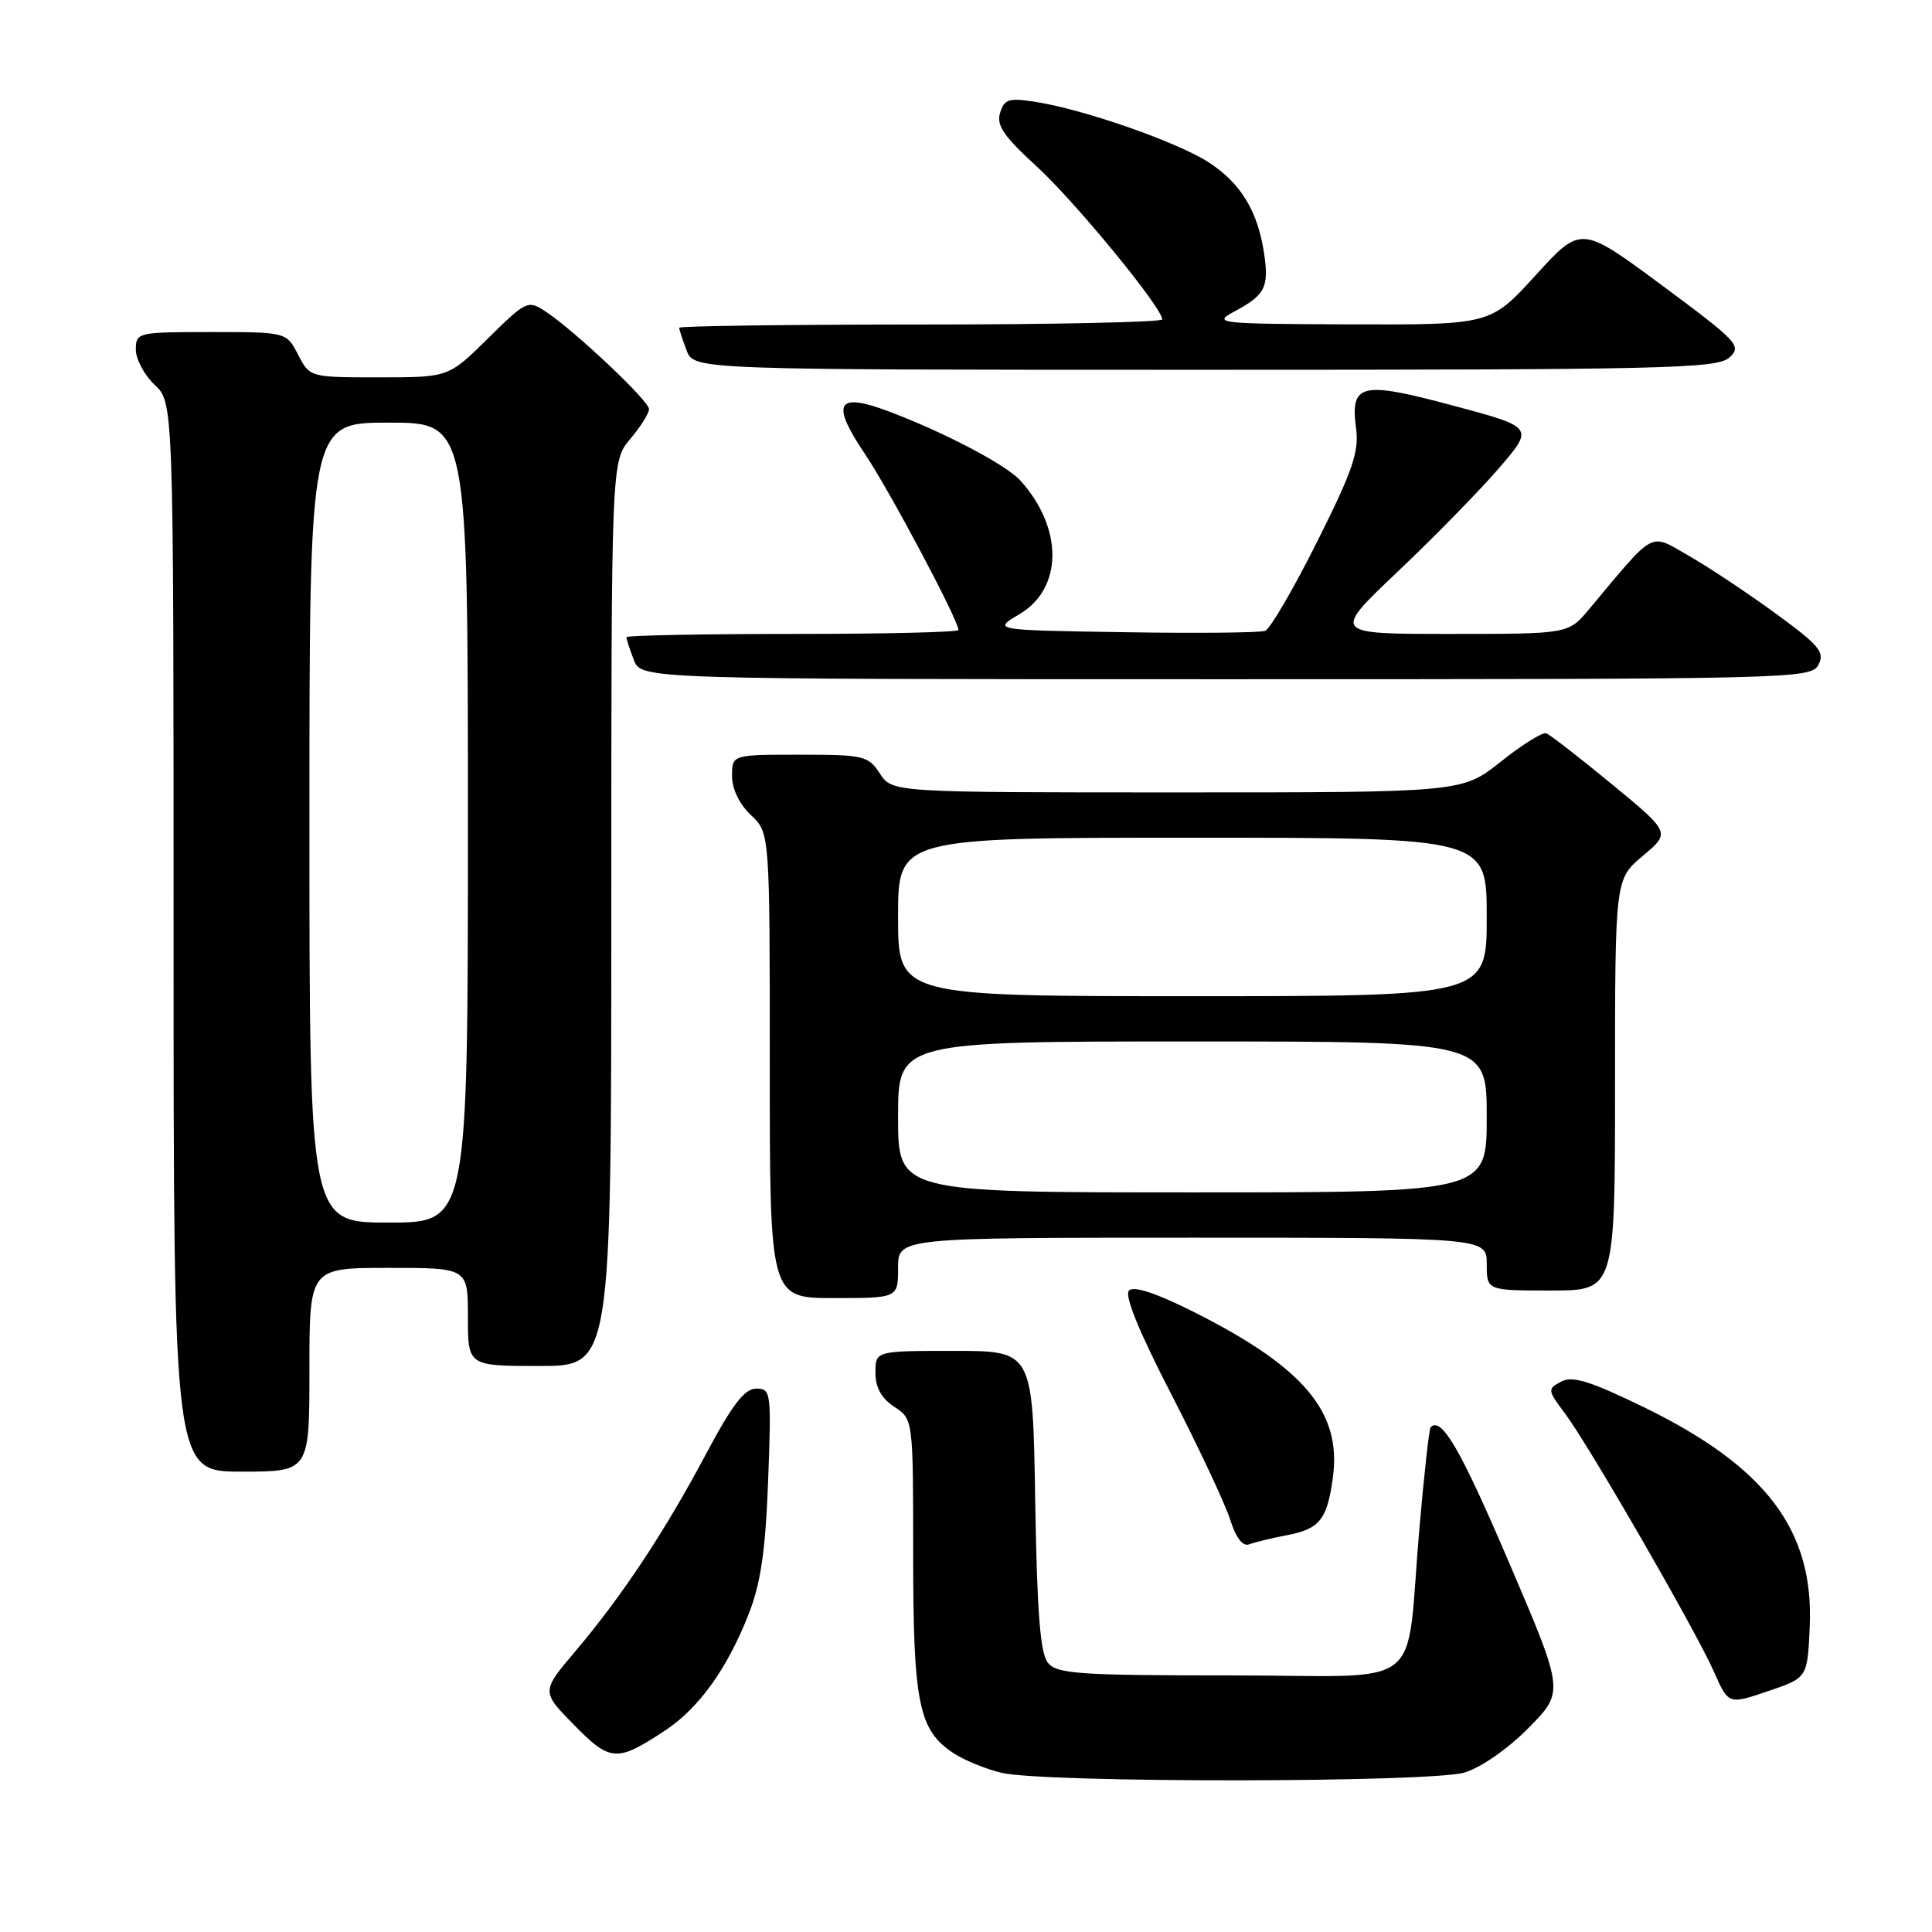 <?xml version="1.0" encoding="UTF-8" standalone="no"?>
<!DOCTYPE svg PUBLIC "-//W3C//DTD SVG 1.1//EN" "http://www.w3.org/Graphics/SVG/1.1/DTD/svg11.dtd" >
<svg xmlns="http://www.w3.org/2000/svg" xmlns:xlink="http://www.w3.org/1999/xlink" version="1.1" viewBox="0 0 256 256">
 <g >
 <path fill="currentColor"
d=" M 194.05 234.87 C 196.25 234.21 199.82 231.72 202.56 228.94 C 207.28 224.15 207.28 224.15 199.92 206.96 C 193.52 192.00 190.98 187.62 189.56 189.13 C 189.37 189.33 188.70 195.35 188.08 202.50 C 186.16 224.58 189.46 222.00 163.08 222.00 C 143.07 222.00 140.07 221.80 138.87 220.35 C 137.84 219.10 137.42 213.82 137.17 198.85 C 136.85 179.00 136.85 179.00 126.42 179.00 C 116.00 179.00 116.00 179.00 116.00 181.88 C 116.00 183.86 116.79 185.29 118.50 186.41 C 121.00 188.05 121.00 188.05 121.00 206.06 C 121.00 225.71 121.73 229.28 126.35 232.31 C 127.79 233.25 130.66 234.42 132.73 234.91 C 138.46 236.26 189.52 236.22 194.05 234.87 Z  M 88.16 229.28 C 92.62 226.33 96.38 221.08 99.20 213.88 C 100.80 209.81 101.43 205.51 101.78 196.25 C 102.22 184.44 102.17 184.00 100.20 184.00 C 98.66 184.00 97.03 186.12 93.54 192.68 C 88.09 202.94 82.43 211.49 76.22 218.82 C 71.72 224.14 71.72 224.14 76.07 228.57 C 80.88 233.47 81.75 233.52 88.16 229.28 Z  M 239.80 215.52 C 240.36 202.75 233.99 194.34 217.80 186.45 C 210.67 182.99 208.36 182.27 206.86 183.07 C 205.03 184.05 205.05 184.20 207.37 187.29 C 210.58 191.59 224.68 216.02 227.10 221.50 C 229.03 225.87 229.03 225.87 234.27 224.09 C 239.50 222.32 239.50 222.32 239.80 215.52 Z  M 170.39 203.45 C 174.85 202.62 175.85 201.40 176.61 195.79 C 177.80 187.13 172.81 181.19 158.18 173.84 C 153.22 171.35 150.24 170.36 149.60 171.00 C 148.96 171.64 150.90 176.41 155.20 184.74 C 158.81 191.76 162.32 199.22 162.99 201.32 C 163.77 203.79 164.67 204.96 165.53 204.63 C 166.26 204.35 168.45 203.82 170.39 203.45 Z  M 41.00 181.50 C 41.00 168.00 41.00 168.00 51.50 168.00 C 62.00 168.00 62.00 168.00 62.00 174.50 C 62.00 181.00 62.00 181.00 71.50 181.00 C 81.00 181.00 81.00 181.00 81.00 121.08 C 81.00 61.15 81.00 61.15 83.50 58.18 C 84.88 56.55 86.00 54.76 86.00 54.21 C 86.00 53.11 76.06 43.74 72.24 41.24 C 69.96 39.74 69.70 39.87 64.66 44.84 C 59.44 50.00 59.44 50.00 50.24 50.00 C 41.05 50.00 41.05 50.00 39.50 47.00 C 37.95 44.00 37.95 44.00 27.97 44.00 C 18.20 44.00 18.00 44.05 18.00 46.33 C 18.00 47.60 19.13 49.71 20.50 51.00 C 23.00 53.35 23.00 53.35 23.00 124.17 C 23.00 195.00 23.00 195.00 32.00 195.00 C 41.00 195.00 41.00 195.00 41.00 181.50 Z  M 119.00 168.00 C 119.00 164.00 119.00 164.00 158.00 164.00 C 197.00 164.00 197.00 164.00 197.00 167.50 C 197.00 171.00 197.00 171.00 205.50 171.00 C 214.00 171.00 214.00 171.00 214.00 143.75 C 214.00 116.50 214.00 116.50 217.68 113.41 C 221.36 110.32 221.36 110.32 213.58 103.91 C 209.29 100.38 205.39 97.35 204.89 97.17 C 204.40 96.98 201.69 98.67 198.87 100.92 C 193.74 105.00 193.74 105.00 155.98 105.00 C 118.23 105.00 118.23 105.00 116.59 102.50 C 115.05 100.14 114.45 100.00 105.98 100.00 C 97.00 100.00 97.00 100.00 97.00 102.83 C 97.00 104.55 97.98 106.57 99.50 108.00 C 102.00 110.35 102.00 110.35 102.00 141.17 C 102.00 172.00 102.00 172.00 110.50 172.00 C 119.00 172.00 119.00 172.00 119.00 168.00 Z  M 240.95 88.09 C 241.84 86.43 241.08 85.52 235.24 81.26 C 231.53 78.55 226.36 75.12 223.75 73.63 C 218.48 70.62 219.46 70.09 210.54 80.75 C 207.82 84.00 207.82 84.00 192.16 84.00 C 176.50 84.00 176.50 84.00 185.20 75.75 C 189.99 71.21 196.02 65.05 198.60 62.06 C 203.28 56.62 203.28 56.62 192.57 53.75 C 180.30 50.46 178.90 50.79 179.69 56.79 C 180.10 59.86 179.20 62.46 174.51 71.81 C 171.40 78.03 168.30 83.33 167.64 83.59 C 166.97 83.84 158.57 83.93 148.96 83.77 C 131.50 83.50 131.50 83.50 135.10 81.37 C 140.85 77.97 140.90 69.98 135.21 63.68 C 133.32 61.58 125.10 57.27 117.70 54.49 C 110.88 51.93 110.06 53.40 114.57 60.09 C 117.84 64.94 127.00 82.18 127.00 83.48 C 127.00 83.77 117.10 84.00 105.00 84.00 C 92.90 84.00 83.00 84.20 83.00 84.43 C 83.00 84.67 83.44 86.02 83.98 87.43 C 84.95 90.00 84.95 90.00 162.44 90.00 C 237.74 90.00 239.96 89.95 240.95 88.09 Z  M 229.14 47.38 C 230.83 45.84 230.33 45.31 220.22 37.81 C 209.50 29.87 209.50 29.87 203.50 36.45 C 197.50 43.04 197.50 43.04 179.00 42.98 C 161.42 42.92 160.65 42.84 163.50 41.31 C 167.62 39.11 168.16 38.09 167.51 33.65 C 166.69 28.04 164.45 24.32 160.22 21.55 C 156.14 18.88 143.88 14.57 137.34 13.52 C 133.69 12.94 133.10 13.11 132.52 14.94 C 132.00 16.59 132.99 18.05 137.33 22.02 C 142.42 26.67 154.00 40.77 154.00 42.32 C 154.00 42.69 139.60 43.00 122.00 43.00 C 104.40 43.00 90.00 43.20 90.00 43.43 C 90.00 43.67 90.44 45.02 90.98 46.43 C 91.95 49.00 91.95 49.00 159.65 49.00 C 220.71 49.00 227.52 48.84 229.14 47.38 Z  M 41.00 109.00 C 41.00 56.00 41.00 56.00 51.50 56.00 C 62.00 56.00 62.00 56.00 62.00 109.00 C 62.00 162.00 62.00 162.00 51.50 162.00 C 41.00 162.00 41.00 162.00 41.00 109.00 Z  M 119.00 148.00 C 119.00 138.00 119.00 138.00 158.00 138.00 C 197.00 138.00 197.00 138.00 197.00 148.00 C 197.00 158.00 197.00 158.00 158.00 158.00 C 119.00 158.00 119.00 158.00 119.00 148.00 Z  M 119.00 121.50 C 119.00 111.00 119.00 111.00 158.00 111.00 C 197.00 111.00 197.00 111.00 197.00 121.50 C 197.00 132.00 197.00 132.00 158.00 132.00 C 119.00 132.00 119.00 132.00 119.00 121.50 Z "/>
</g>
</svg>